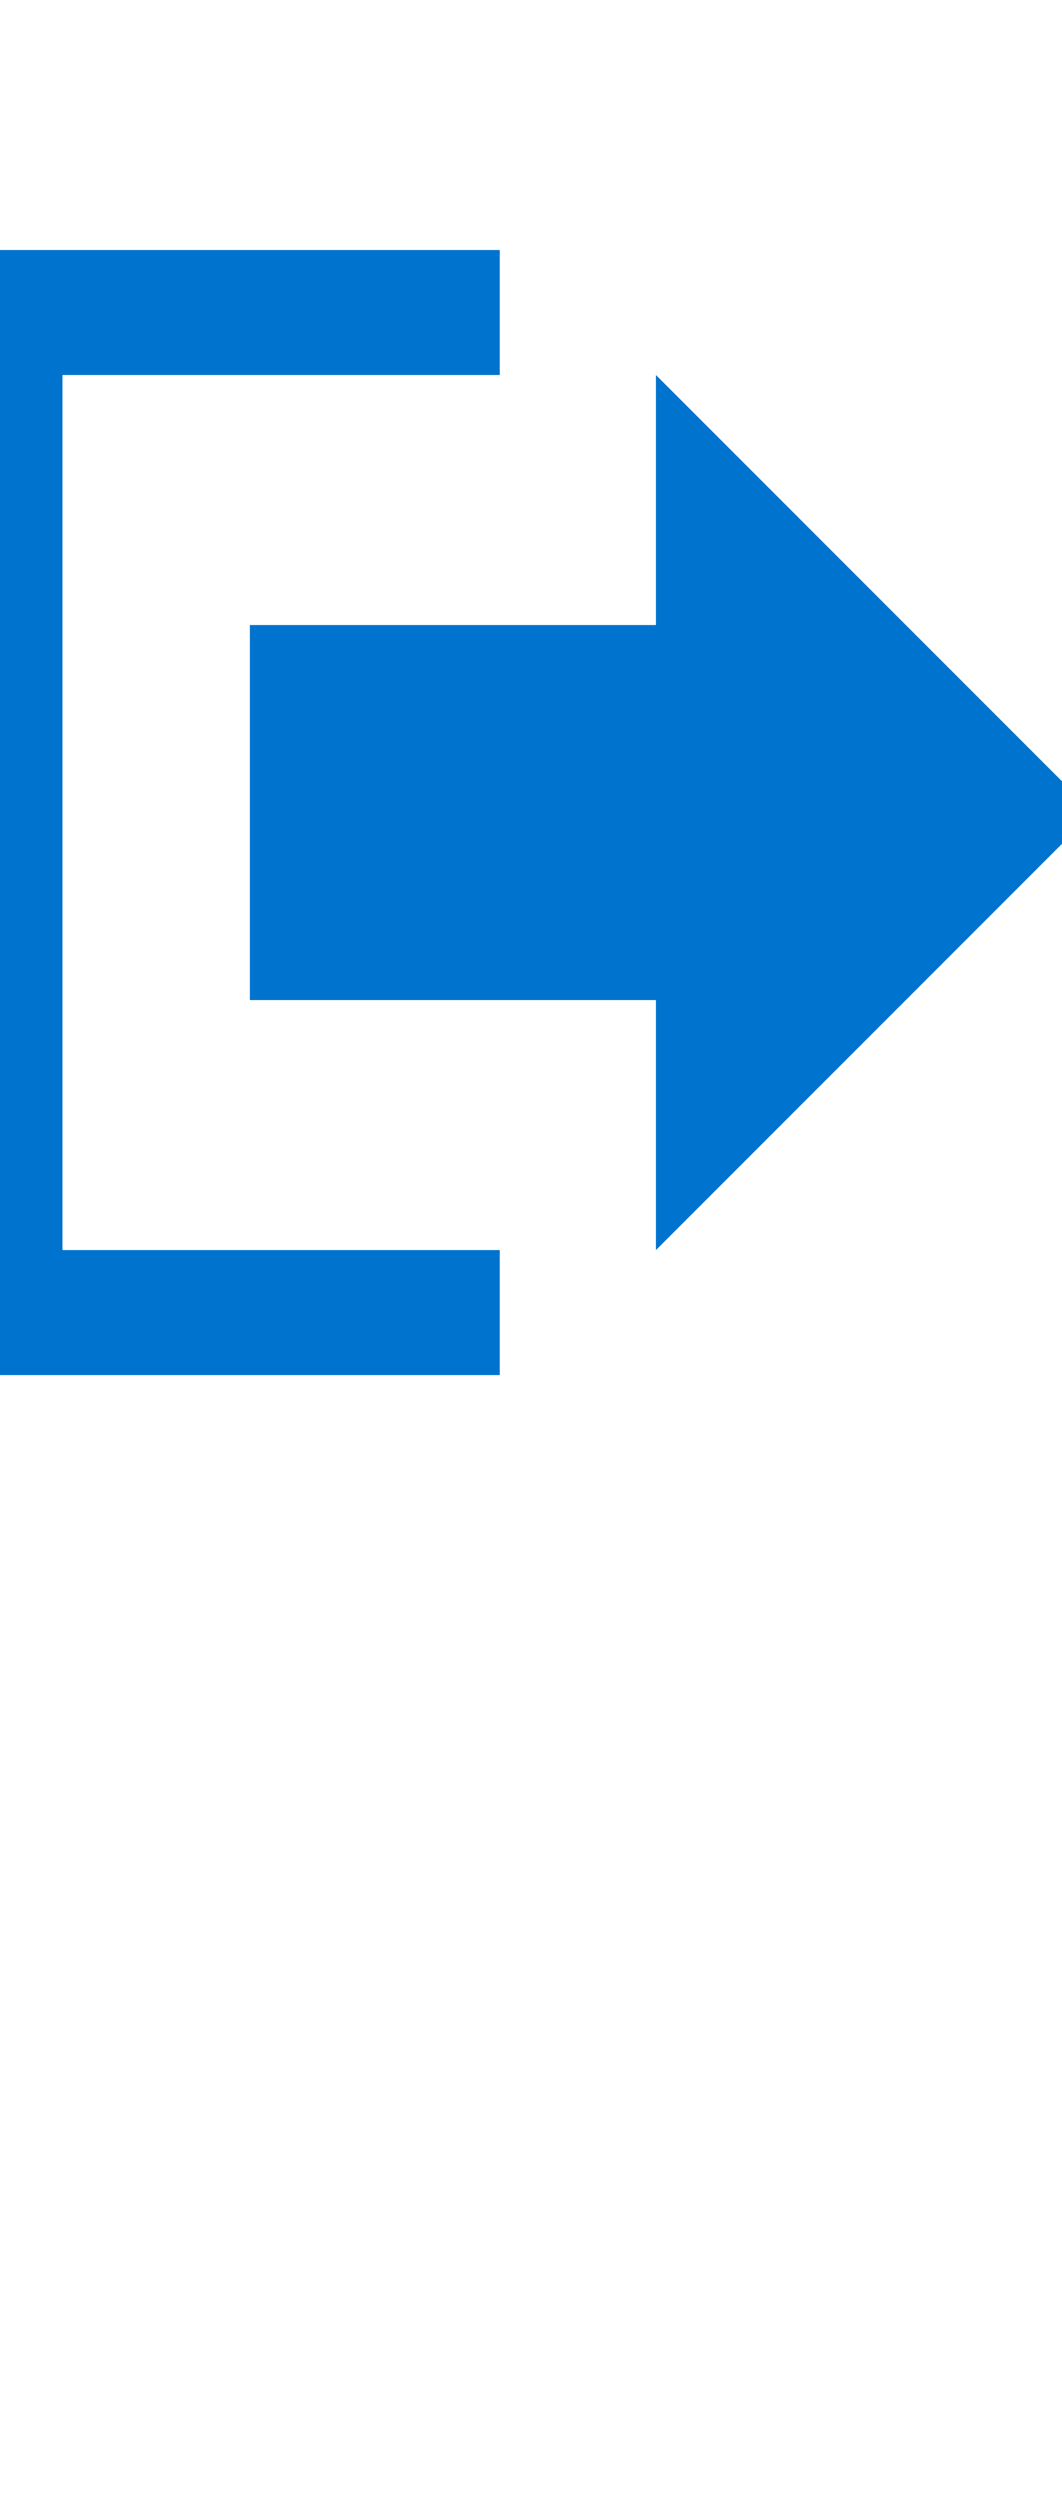 <svg width="17" height="40" xmlns="http://www.w3.org/2000/svg">
    <g id="Sign-Out-Icon" transform="translate(0,5)">
        <path d="M8 16L0 16L0 0L0 0L8 0" id="Rectangle" fill="none" stroke="#0073CF" stroke-width="2" />
        <path d="M0 5.00044e-13L7 5.00044e-13L7 6L0 6L0 5.00044e-13Z" transform="translate(4 5)" id="Rectangle-2" fill="#0073CF" stroke="none" />
        <path d="M7 0L14 7L0 7L7 0Z" transform="matrix(-4.371139E-08 1 -1 -4.371139E-08 17.5 1)" id="Triangle" fill="#0073CF" stroke="none" />
      </g>
</svg>